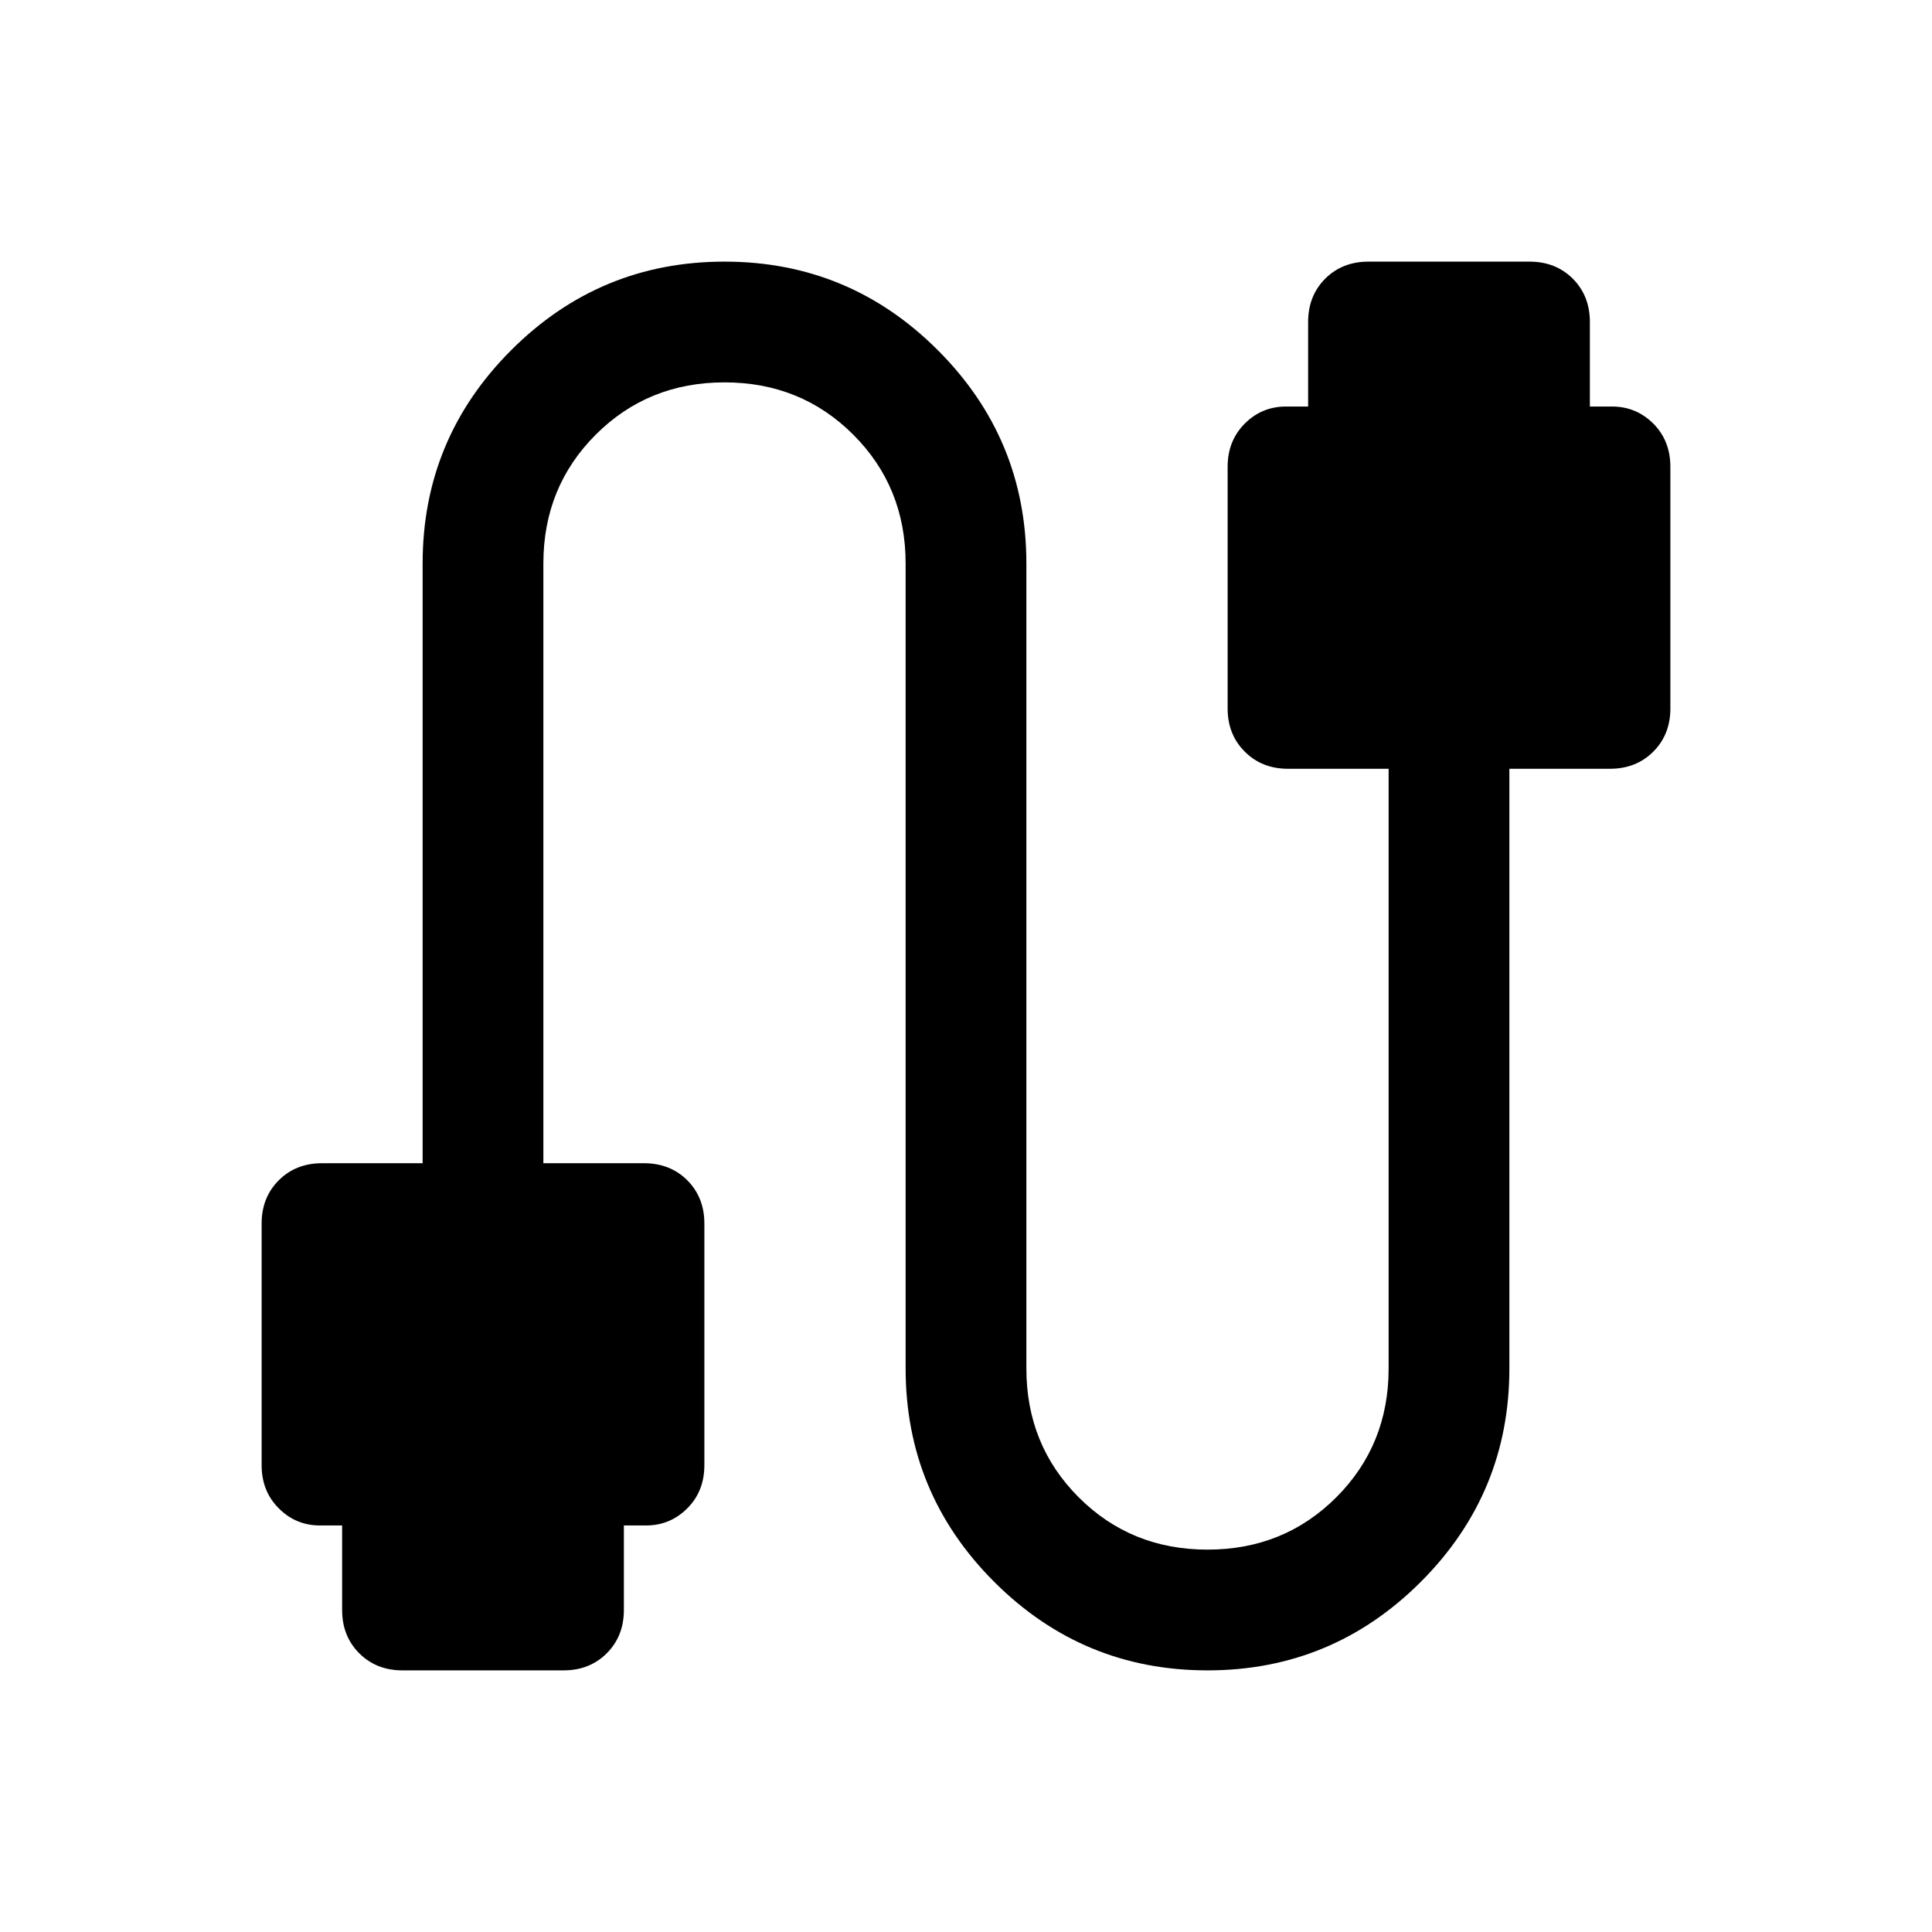 <svg xmlns="http://www.w3.org/2000/svg" height="24" width="24"><path d="M5 20.75Q4.675 20.75 4.463 20.538Q4.25 20.325 4.25 20V18.95H3.975Q3.675 18.95 3.463 18.737Q3.25 18.525 3.25 18.2V15.2Q3.25 14.875 3.463 14.662Q3.675 14.45 4 14.45H5.25V7Q5.25 5.45 6.35 4.35Q7.45 3.25 9 3.25Q10.55 3.25 11.65 4.35Q12.75 5.45 12.75 7V17Q12.75 17.95 13.4 18.6Q14.05 19.25 15 19.25Q15.95 19.25 16.6 18.6Q17.25 17.95 17.25 17V9.55H16Q15.675 9.55 15.463 9.337Q15.25 9.125 15.25 8.8V5.8Q15.25 5.475 15.463 5.262Q15.675 5.05 15.975 5.05H16.25V4Q16.25 3.675 16.462 3.462Q16.675 3.25 17 3.25H19Q19.325 3.25 19.538 3.462Q19.75 3.675 19.75 4V5.05H20.025Q20.325 5.05 20.538 5.262Q20.75 5.475 20.75 5.8V8.8Q20.75 9.125 20.538 9.337Q20.325 9.55 20 9.55H18.75V17Q18.75 18.55 17.65 19.65Q16.55 20.75 15 20.75Q13.45 20.75 12.35 19.65Q11.25 18.55 11.25 17V7Q11.25 6.05 10.6 5.4Q9.95 4.75 9 4.75Q8.05 4.75 7.4 5.4Q6.75 6.05 6.75 7V14.45H8Q8.325 14.45 8.538 14.662Q8.75 14.875 8.75 15.2V18.2Q8.75 18.525 8.538 18.737Q8.325 18.95 8.025 18.95H7.75V20Q7.75 20.325 7.537 20.538Q7.325 20.75 7 20.75Z"/></svg>